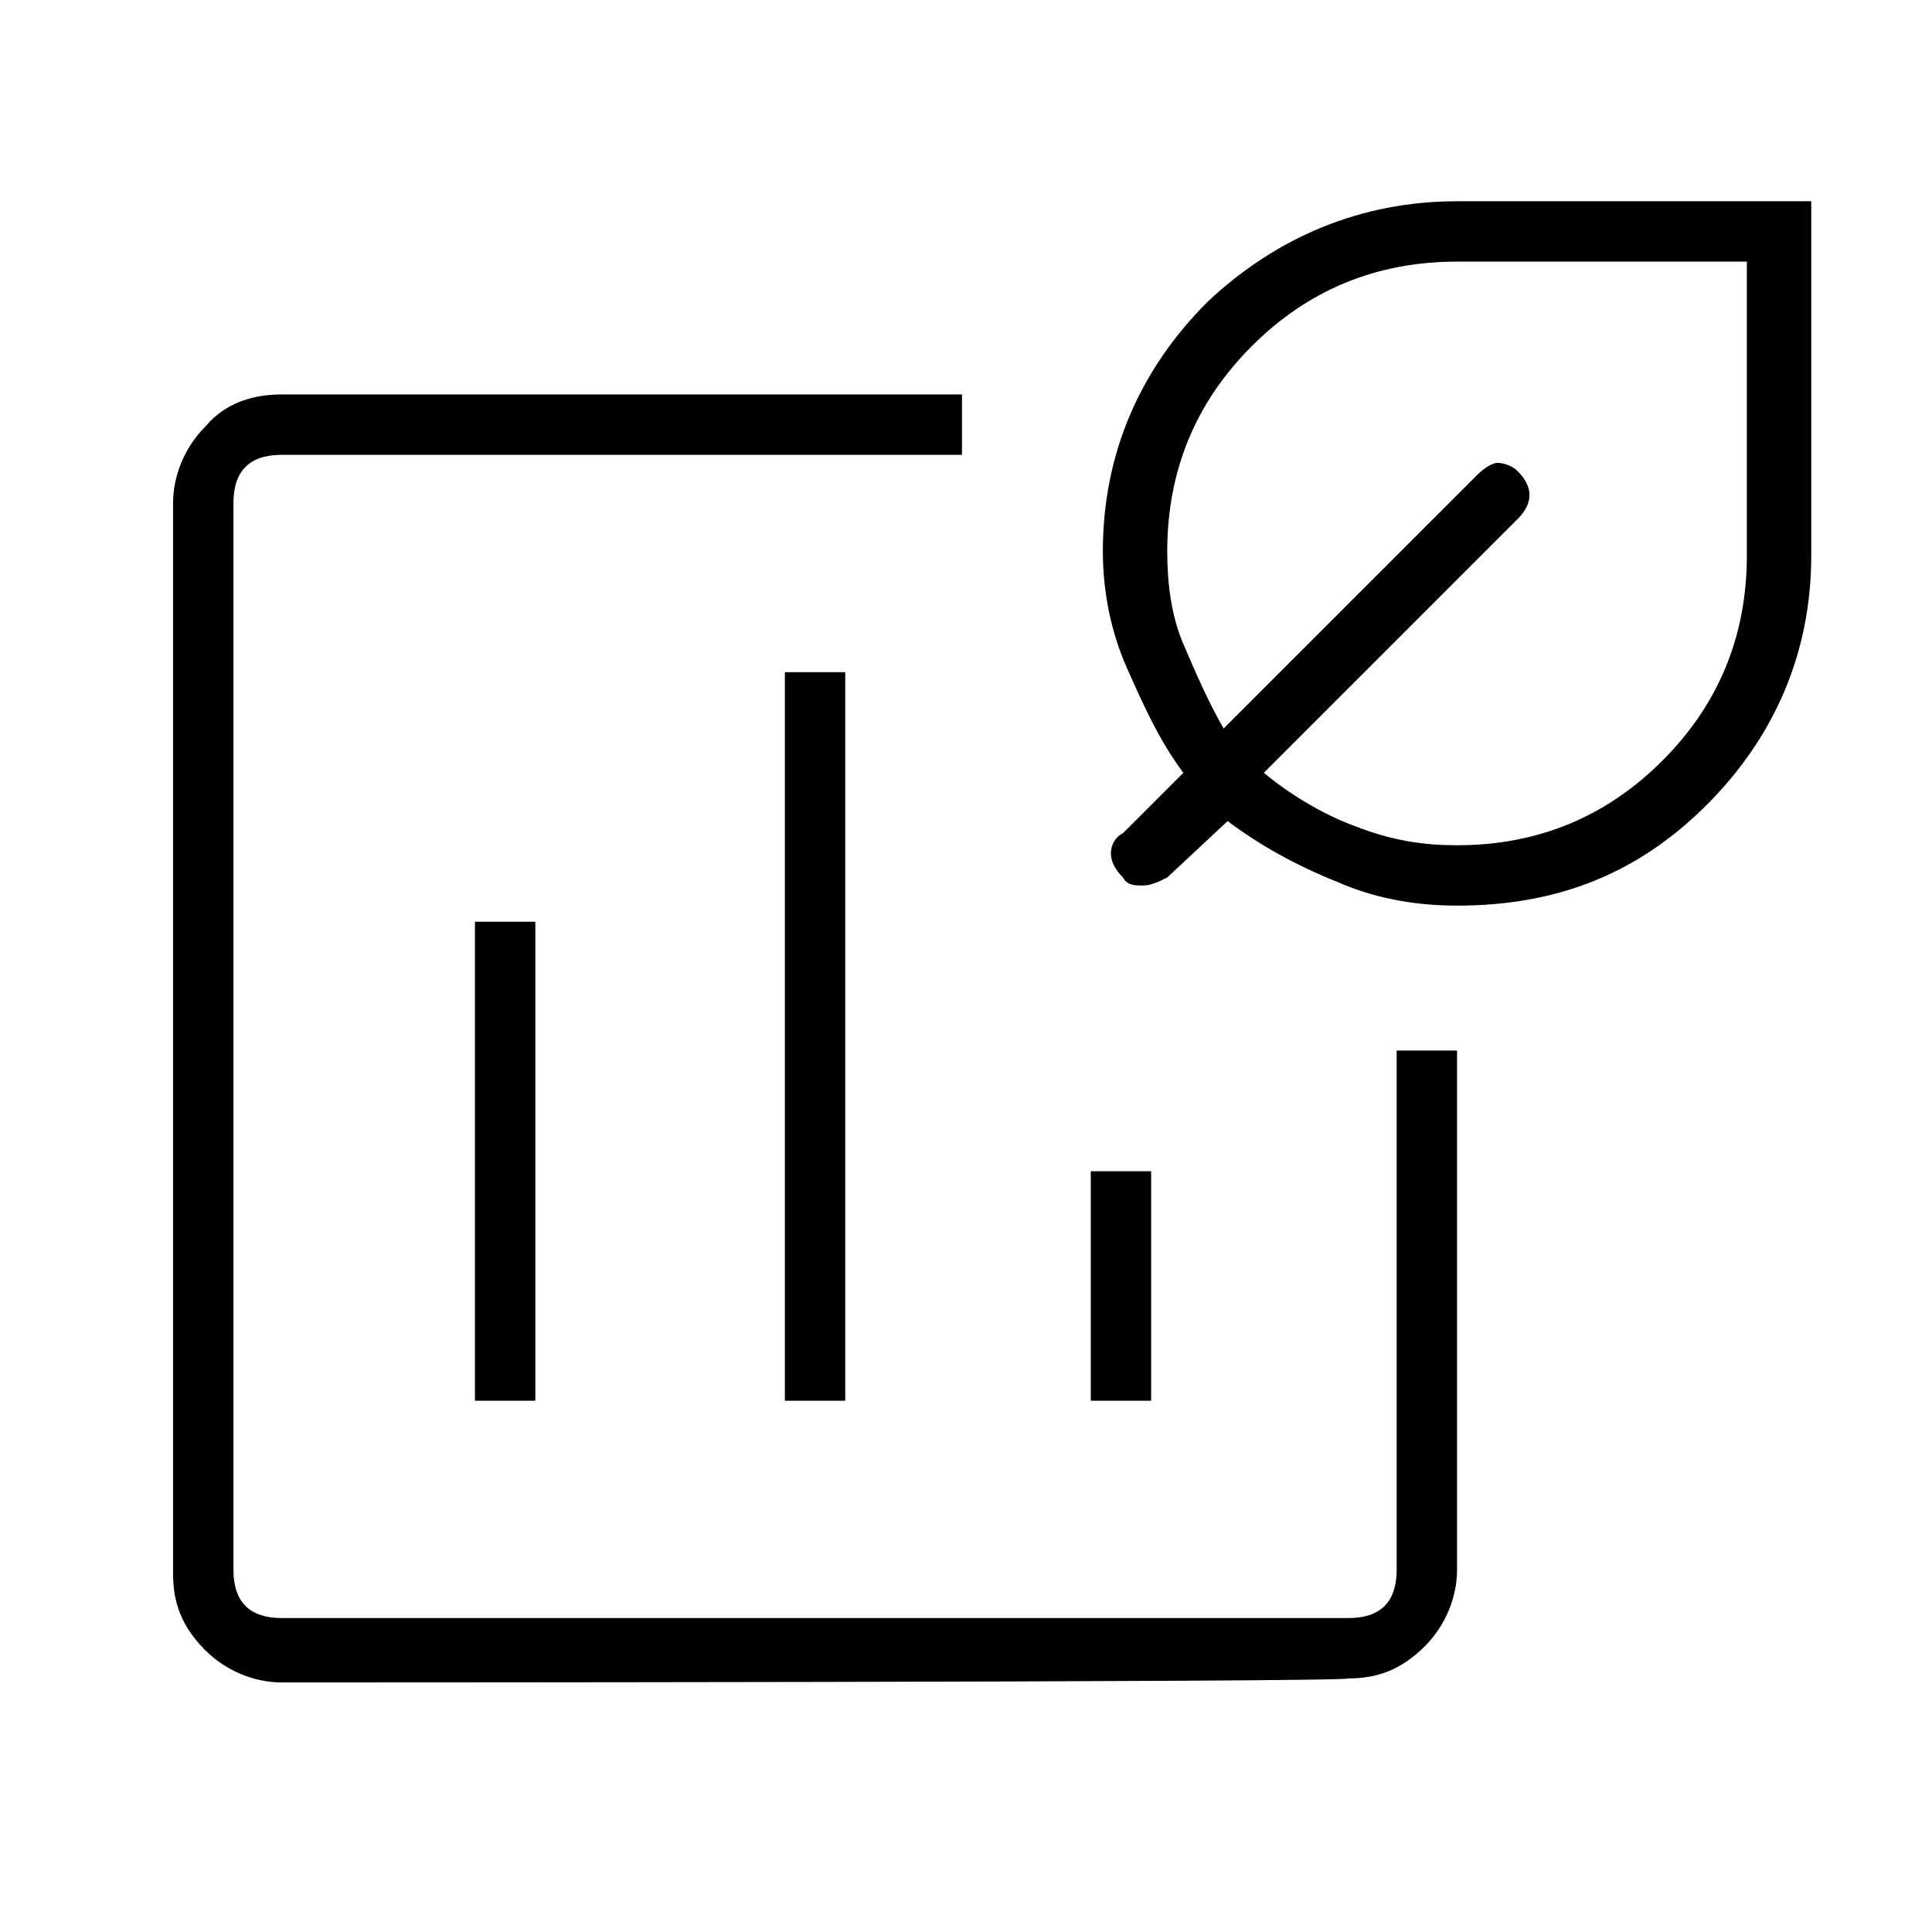 <?xml version="1.0" encoding="utf-8"?>
<!-- Generator: Adobe Illustrator 26.3.1, SVG Export Plug-In . SVG Version: 6.00 Build 0)  -->
<svg version="1.1" id="Слой_1" xmlns="http://www.w3.org/2000/svg" xmlns:xlink="http://www.w3.org/1999/xlink" x="0px" y="0px"
	 viewBox="0 0 48 48" style="enable-background:new 0 0 48 48;" xml:space="preserve">
<path d="M7,41.8c-0.7,0-1.4-0.3-1.9-0.8c-0.6-0.6-0.8-1.2-0.8-1.9V12.5c0-0.7,0.3-1.4,0.8-1.9C5.6,10,6.3,9.8,7,9.8h16.9v1.5H7
	c-0.4,0-0.7,0.1-0.9,0.3c-0.2,0.2-0.3,0.5-0.3,0.9V39c0,0.4,0.1,0.7,0.3,0.9c0.2,0.2,0.5,0.3,0.9,0.3h26.5c0.4,0,0.7-0.1,0.9-0.3
	s0.3-0.5,0.3-0.9V26.1h1.5V39c0,0.7-0.3,1.4-0.8,1.9c-0.6,0.6-1.2,0.8-1.9,0.8C33.5,41.8,7,41.8,7,41.8z M11.8,34.8h1.5V22.9h-1.5
	V34.8z M19.5,34.8H21V16.7h-1.5V34.8z M27.1,34.8h1.5v-5.7h-1.5V34.8z M36.2,22.5c-1.1,0-2.1-0.2-3-0.6c-1-0.4-1.9-0.9-2.7-1.5
	L29,21.8c-0.2,0.1-0.4,0.2-0.6,0.2s-0.4,0-0.5-0.2c-0.2-0.2-0.3-0.4-0.3-0.6s0.1-0.4,0.3-0.5l1.5-1.5c-0.6-0.8-1-1.7-1.4-2.6
	s-0.6-1.9-0.6-2.9c0-2.4,0.9-4.5,2.6-6.2C31.7,5.9,33.8,5,36.2,5H45v8.8c0,2.4-0.9,4.5-2.6,6.2C40.7,21.7,38.7,22.5,36.2,22.5z
	 M36.2,21c2,0,3.7-0.7,5.1-2.1c1.4-1.4,2.1-3.1,2.1-5.1V6.5h-7.2c-2,0-3.7,0.7-5.1,2.1S29,11.7,29,13.7c0,0.8,0.1,1.6,0.4,2.3
	c0.3,0.7,0.6,1.4,1,2.1l6.3-6.3c0.2-0.2,0.4-0.3,0.5-0.3c0.2,0,0.4,0.1,0.5,0.2c0.2,0.2,0.3,0.4,0.3,0.6s-0.1,0.4-0.3,0.6l-6.3,6.3
	c0.6,0.5,1.4,1,2.2,1.3C34.6,20.9,35.4,21,36.2,21z"/>
</svg>
